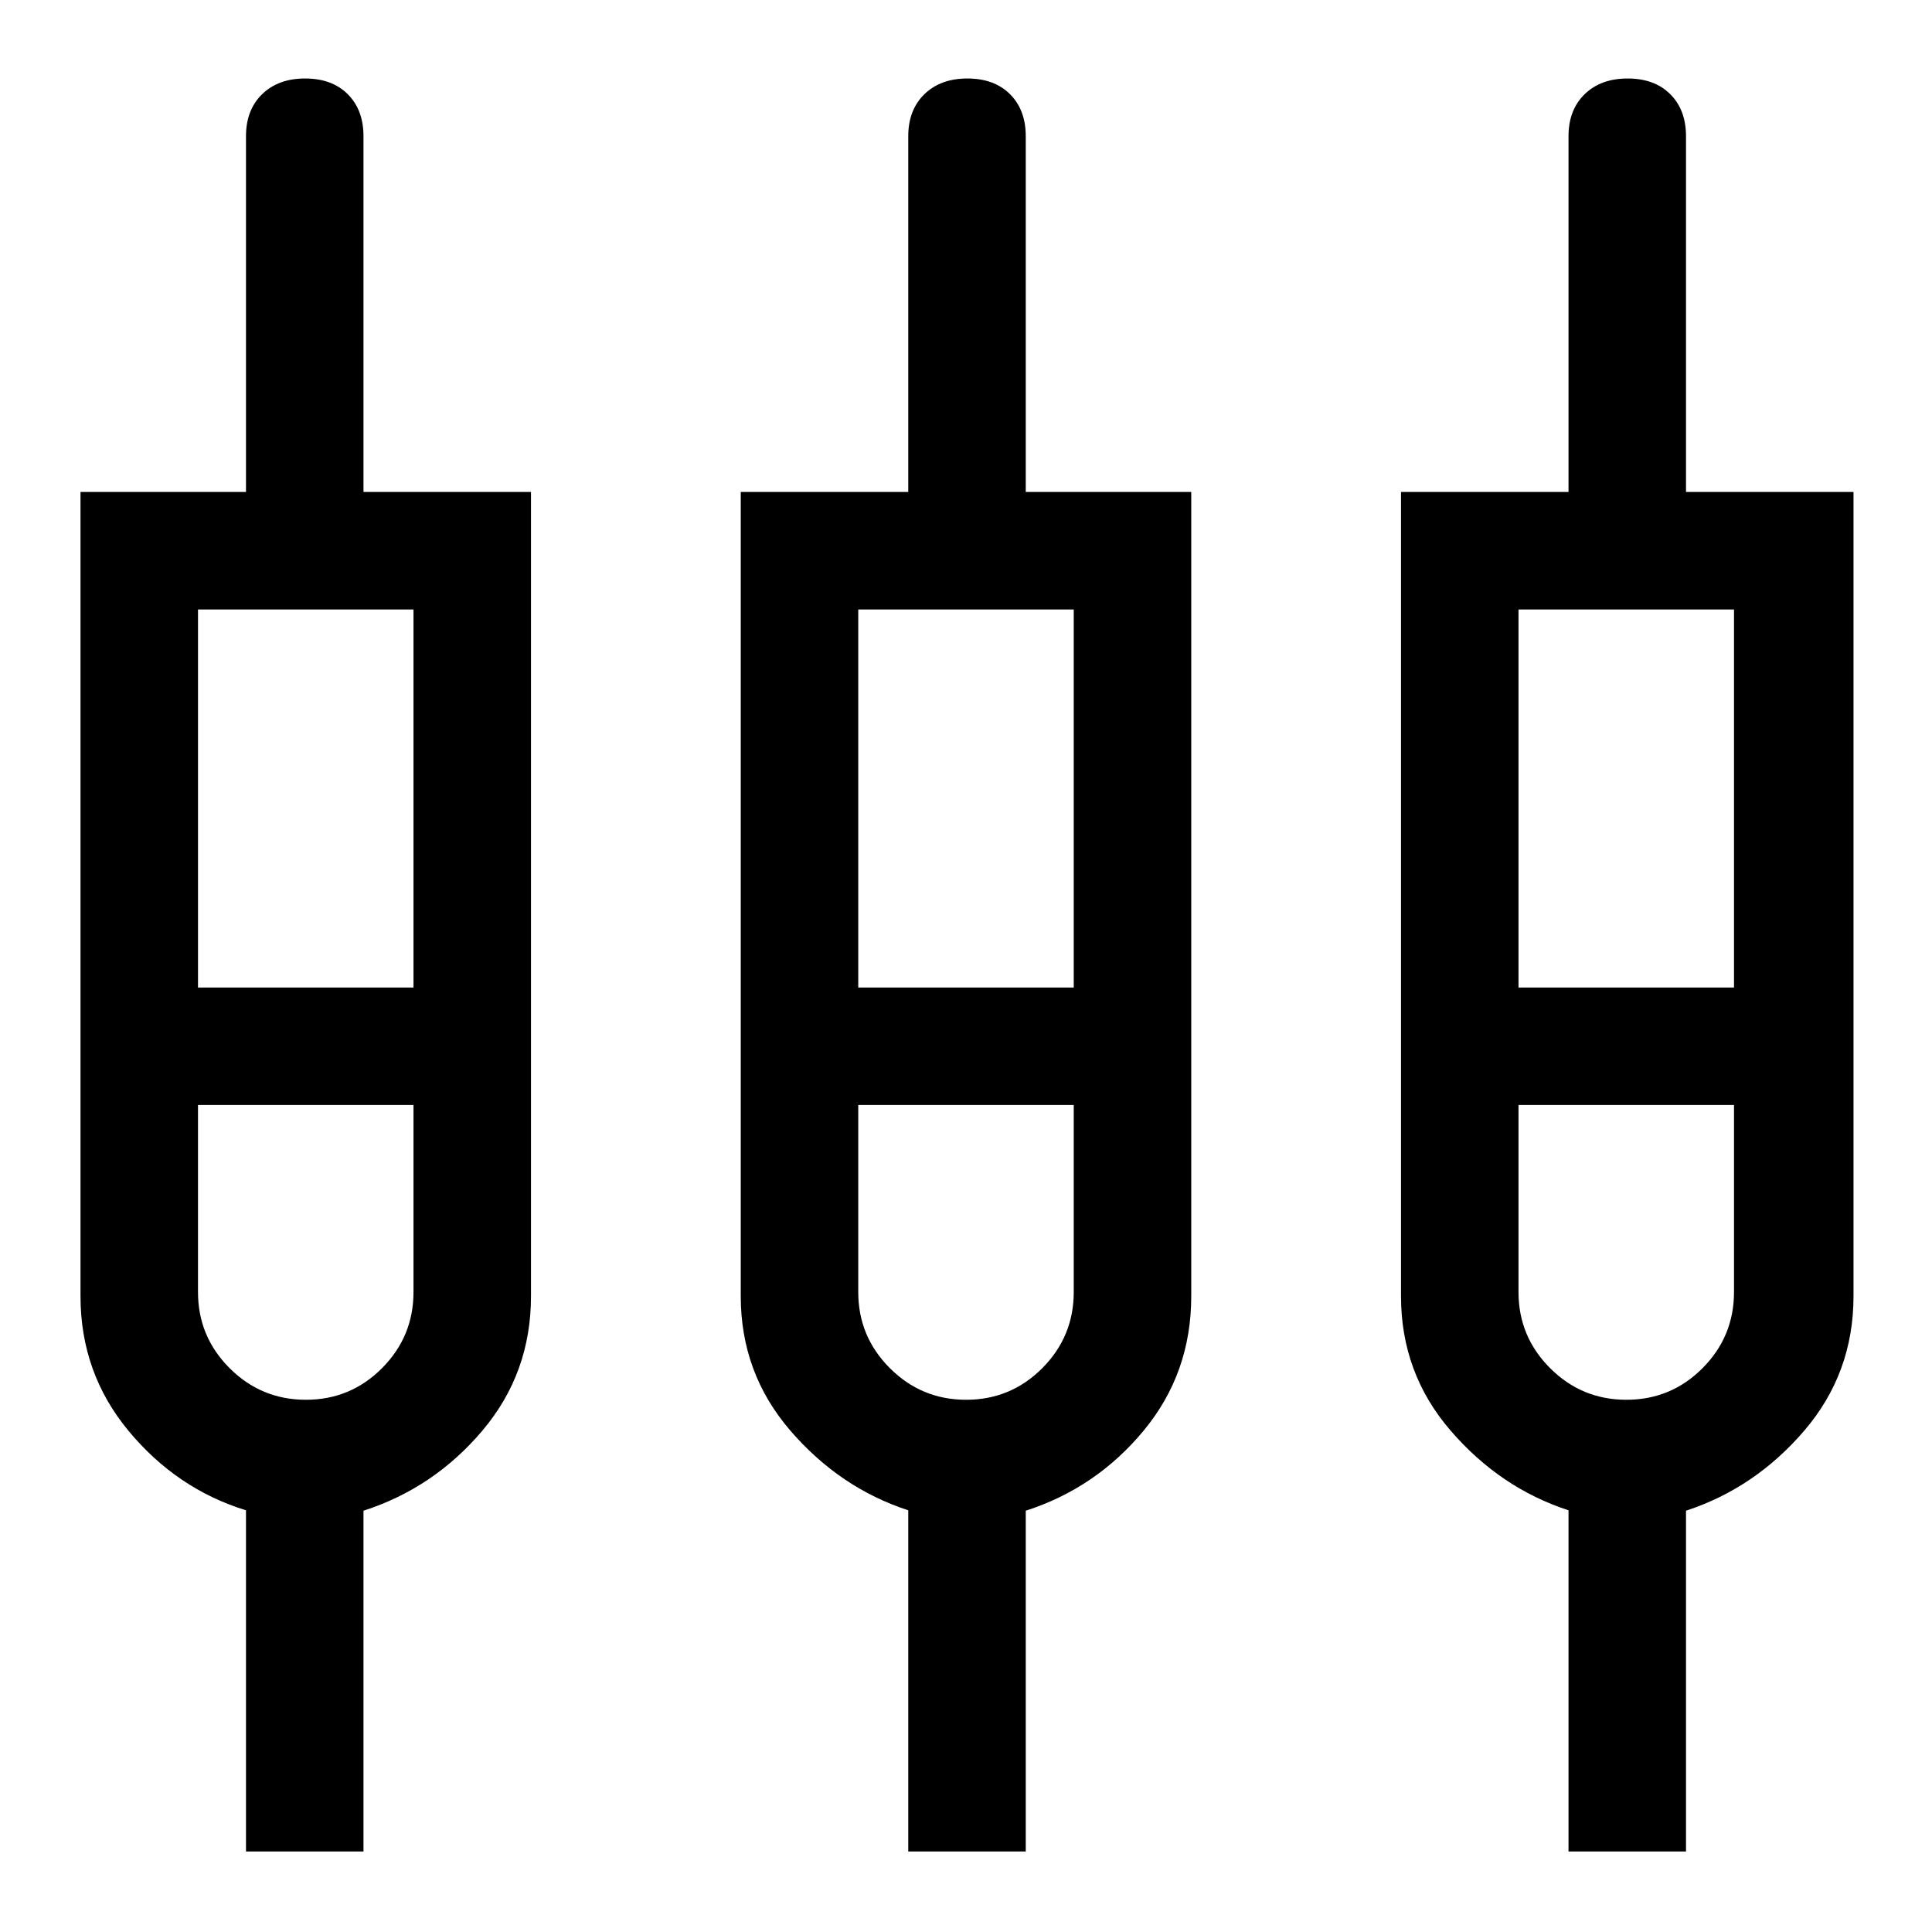 <svg xmlns="http://www.w3.org/2000/svg" height="48" viewBox="0 -960 960 960" width="48"><path d="M122.231-40V-209.54q-34.384-10.584-58.307-39.407Q40-277.769 40-315.932v-399.606h82.23v-176.769q0-13.07 8.012-20.881t21.378-7.811q13.365 0 21.18 7.811 7.814 7.811 7.814 20.881v176.769h83.231v399.606q0 38.213-24.116 66.764-24.115 28.552-59.115 39.829v169.338h-58.384Zm329.077 0V-209.54q-34-11.077-58.615-39.629-24.615-28.551-24.615-66.764v-399.606h83.23v-176.769q0-13.07 8.012-20.881t21.378-7.811q13.365 0 21.18 7.811 7.814 7.811 7.814 20.881v176.769h82.23v399.606q0 38.213-23.615 66.764-23.615 28.552-58.615 39.829v169.338h-58.384Zm328.077 0V-209.54q-34-11.077-58.615-39.629-24.616-28.551-24.616-66.764v-399.606h83.231v-176.769q0-13.07 8.012-20.881t21.377-7.811q13.366 0 21.18 7.811 7.815 7.811 7.815 20.881v176.769h83.23v399.606q0 38.213-24.423 66.764-24.423 28.552-58.807 39.829v169.338h-58.384Zm-681-617.154v187.847h107.077v-187.847H98.384Zm328.076 0v187.847h107.078v-187.847H426.461Zm328.077 0v187.847h107.078v-187.847H754.538ZM151.993-264.461q22.173 0 37.821-15.698 15.648-15.699 15.648-37.841v-92.924H98.384V-318q0 22.142 15.719 37.841 15.718 15.698 37.89 15.698Zm328.077 0q22.172 0 37.821-15.698 15.648-15.699 15.648-37.841v-92.924H426.461V-318q0 22.142 15.718 37.841 15.719 15.698 37.891 15.698Zm328.077 0q22.172 0 37.821-15.698 15.648-15.699 15.648-37.841v-92.924H754.538V-318q0 22.142 15.718 37.841 15.719 15.698 37.891 15.698ZM151.923-440.615Zm328.077 0Zm329.077 0ZM98.384-469.307h107.078H98.384Zm328.077 0h107.078-107.078Zm328.077 0h107.078-107.078Zm-602.615 58.383H98.384h107.078-53.539Zm328.077 0h-53.539 107.078H480Zm328.077 0h-53.539 107.078-53.539Z"/></svg>